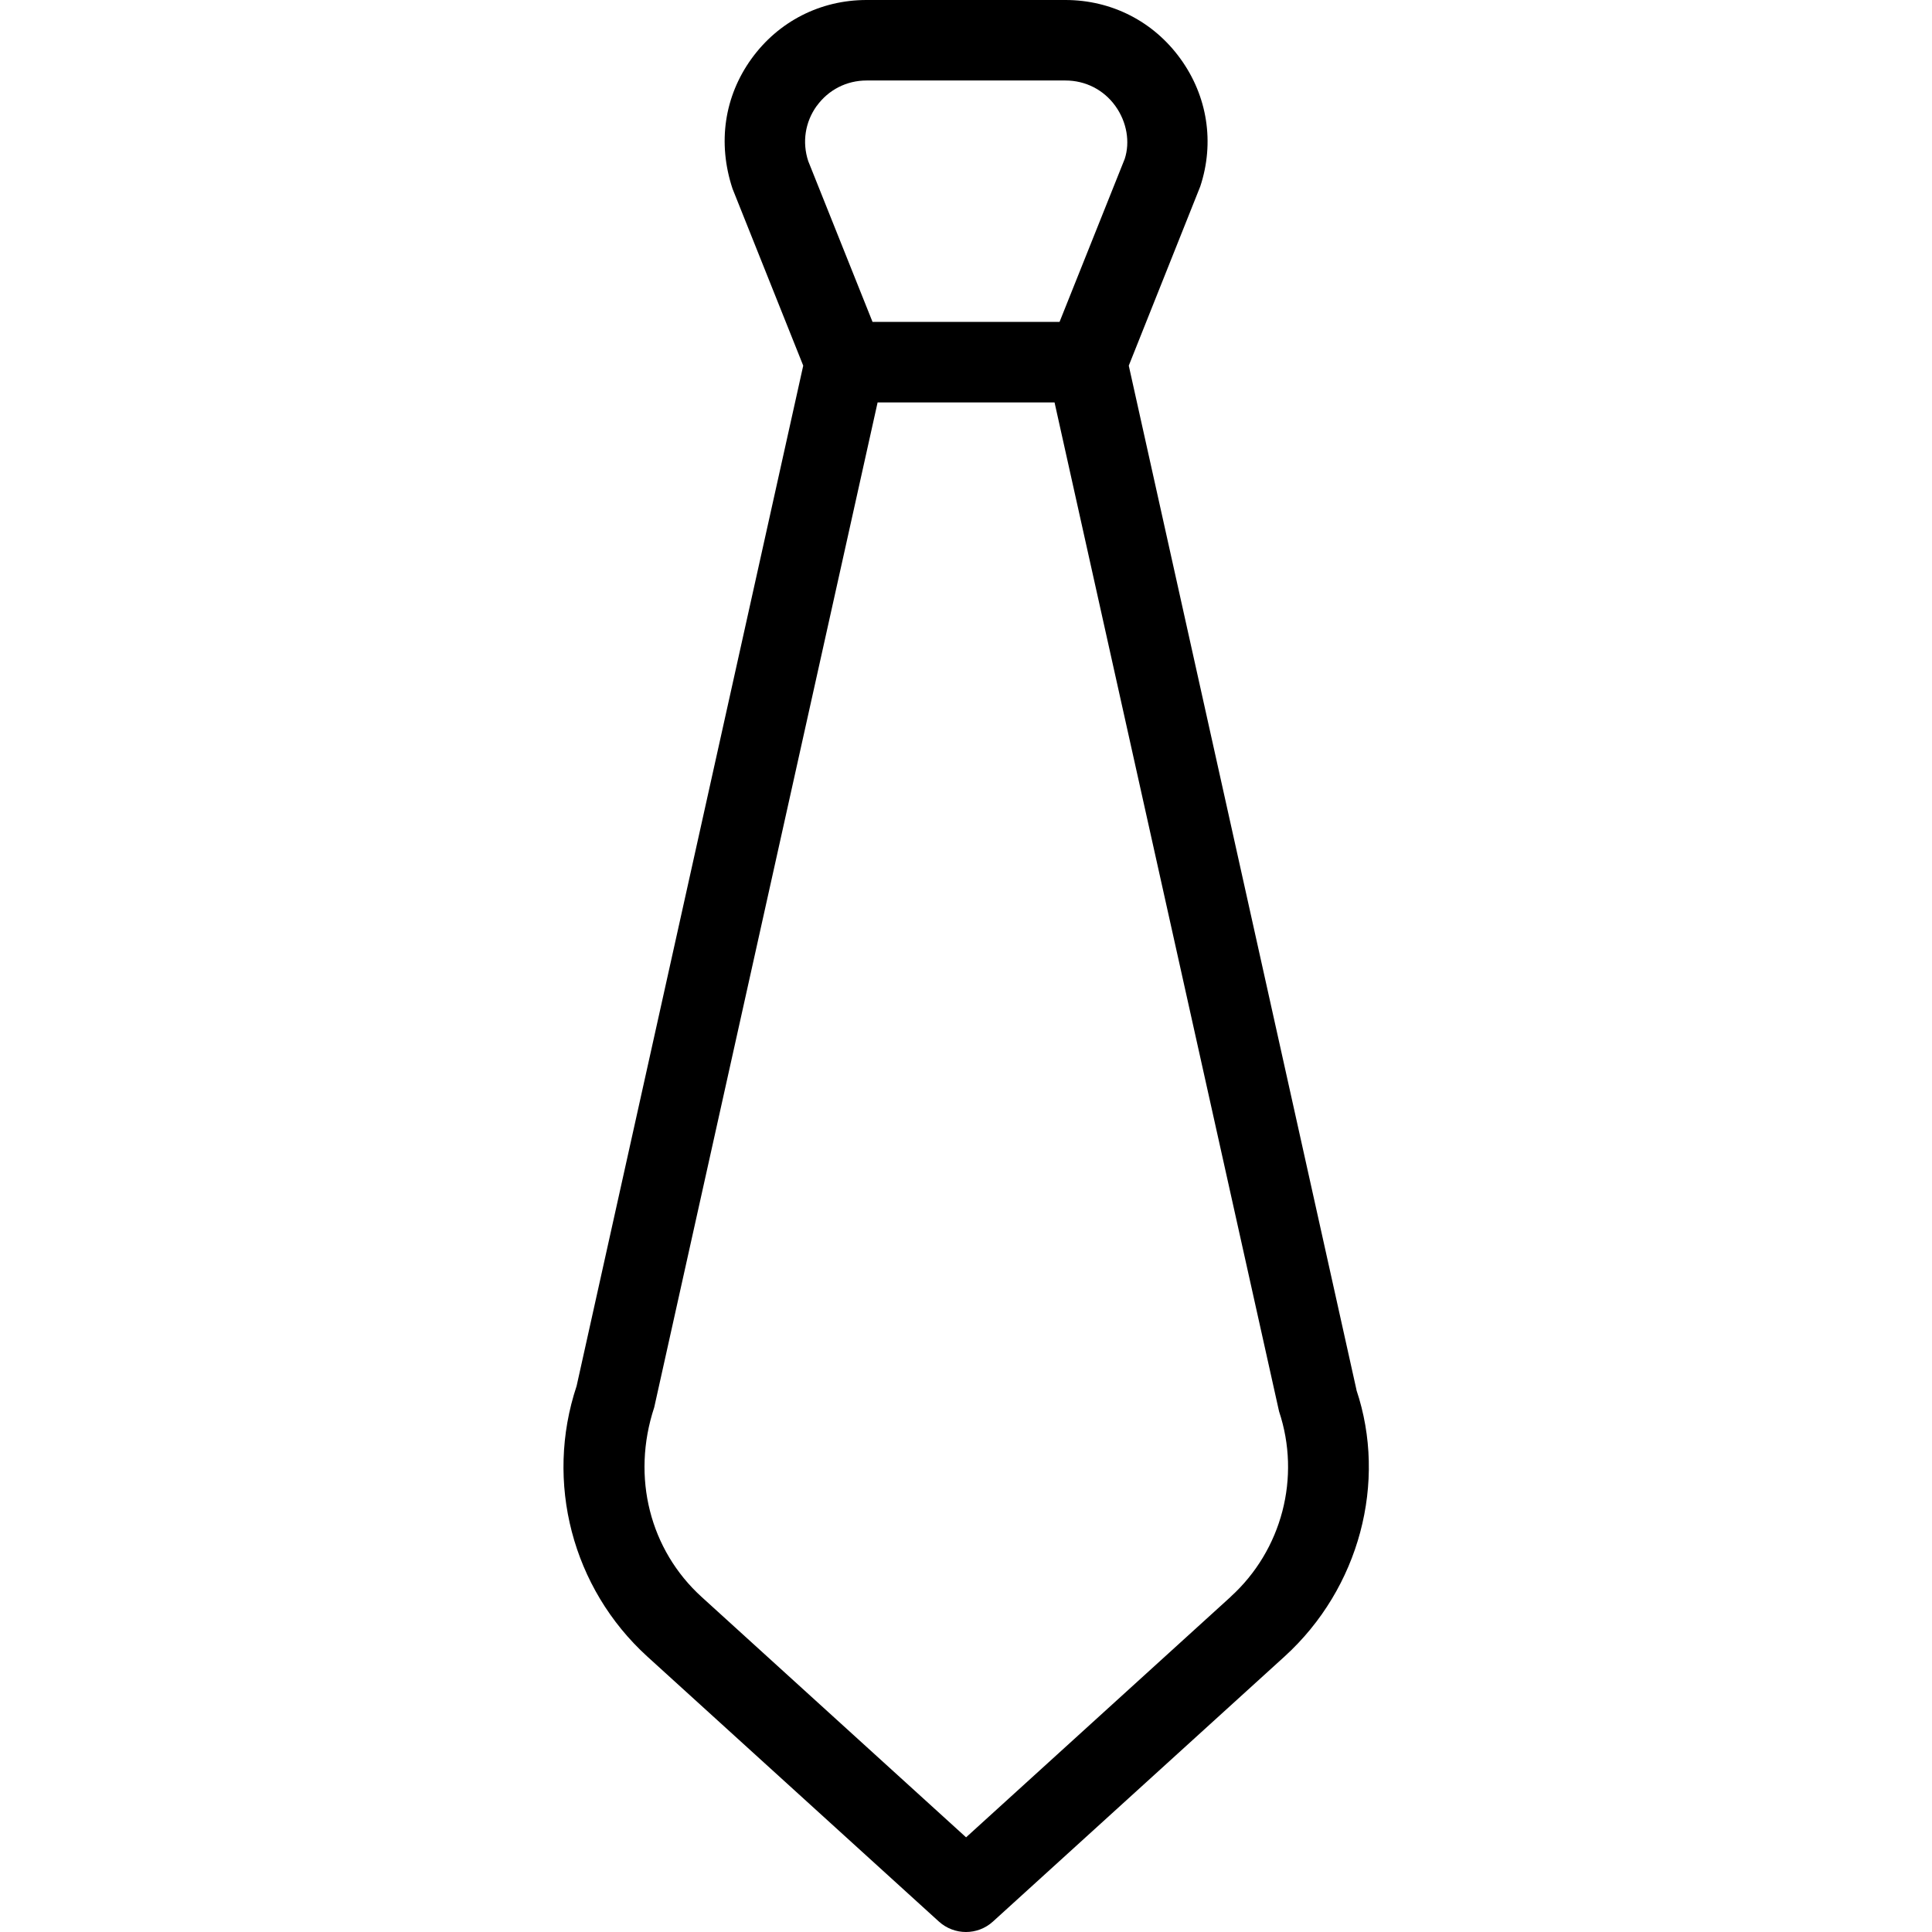 <?xml version="1.0" encoding="UTF-8"?>
<svg xmlns="http://www.w3.org/2000/svg" id="Layer_1" data-name="Layer 1" viewBox="0 0 24 24">
  <path d="m16.851,17.267l-2.829-12.725.888-2.226c.18-.544.09-1.122-.246-1.586-.335-.464-.856-.73-1.429-.73h-2.471c-.573,0-1.094.266-1.429.73-.335.464-.425,1.042-.235,1.615l.878,2.197-2.815,12.675c-.398,1.194-.054,2.512.877,3.36l3.623,3.293c.095.086.216.13.336.13s.241-.043.336-.13l3.623-3.293c.931-.847,1.276-2.166.892-3.31ZM10.146,1.316c.146-.201.371-.316.619-.316h2.471c.248,0,.474.115.619.316.145.201.184.451.117.657l-.81,2.026h-2.323l-.799-1.998c-.077-.235-.039-.485.106-.686Zm5.141,18.521l-3.286,2.987-3.286-2.987c-.639-.581-.875-1.485-.588-2.354l2.775-12.484h2.198l2.789,12.534c.273.818.037,1.723-.602,2.303Z"/>
</svg>
